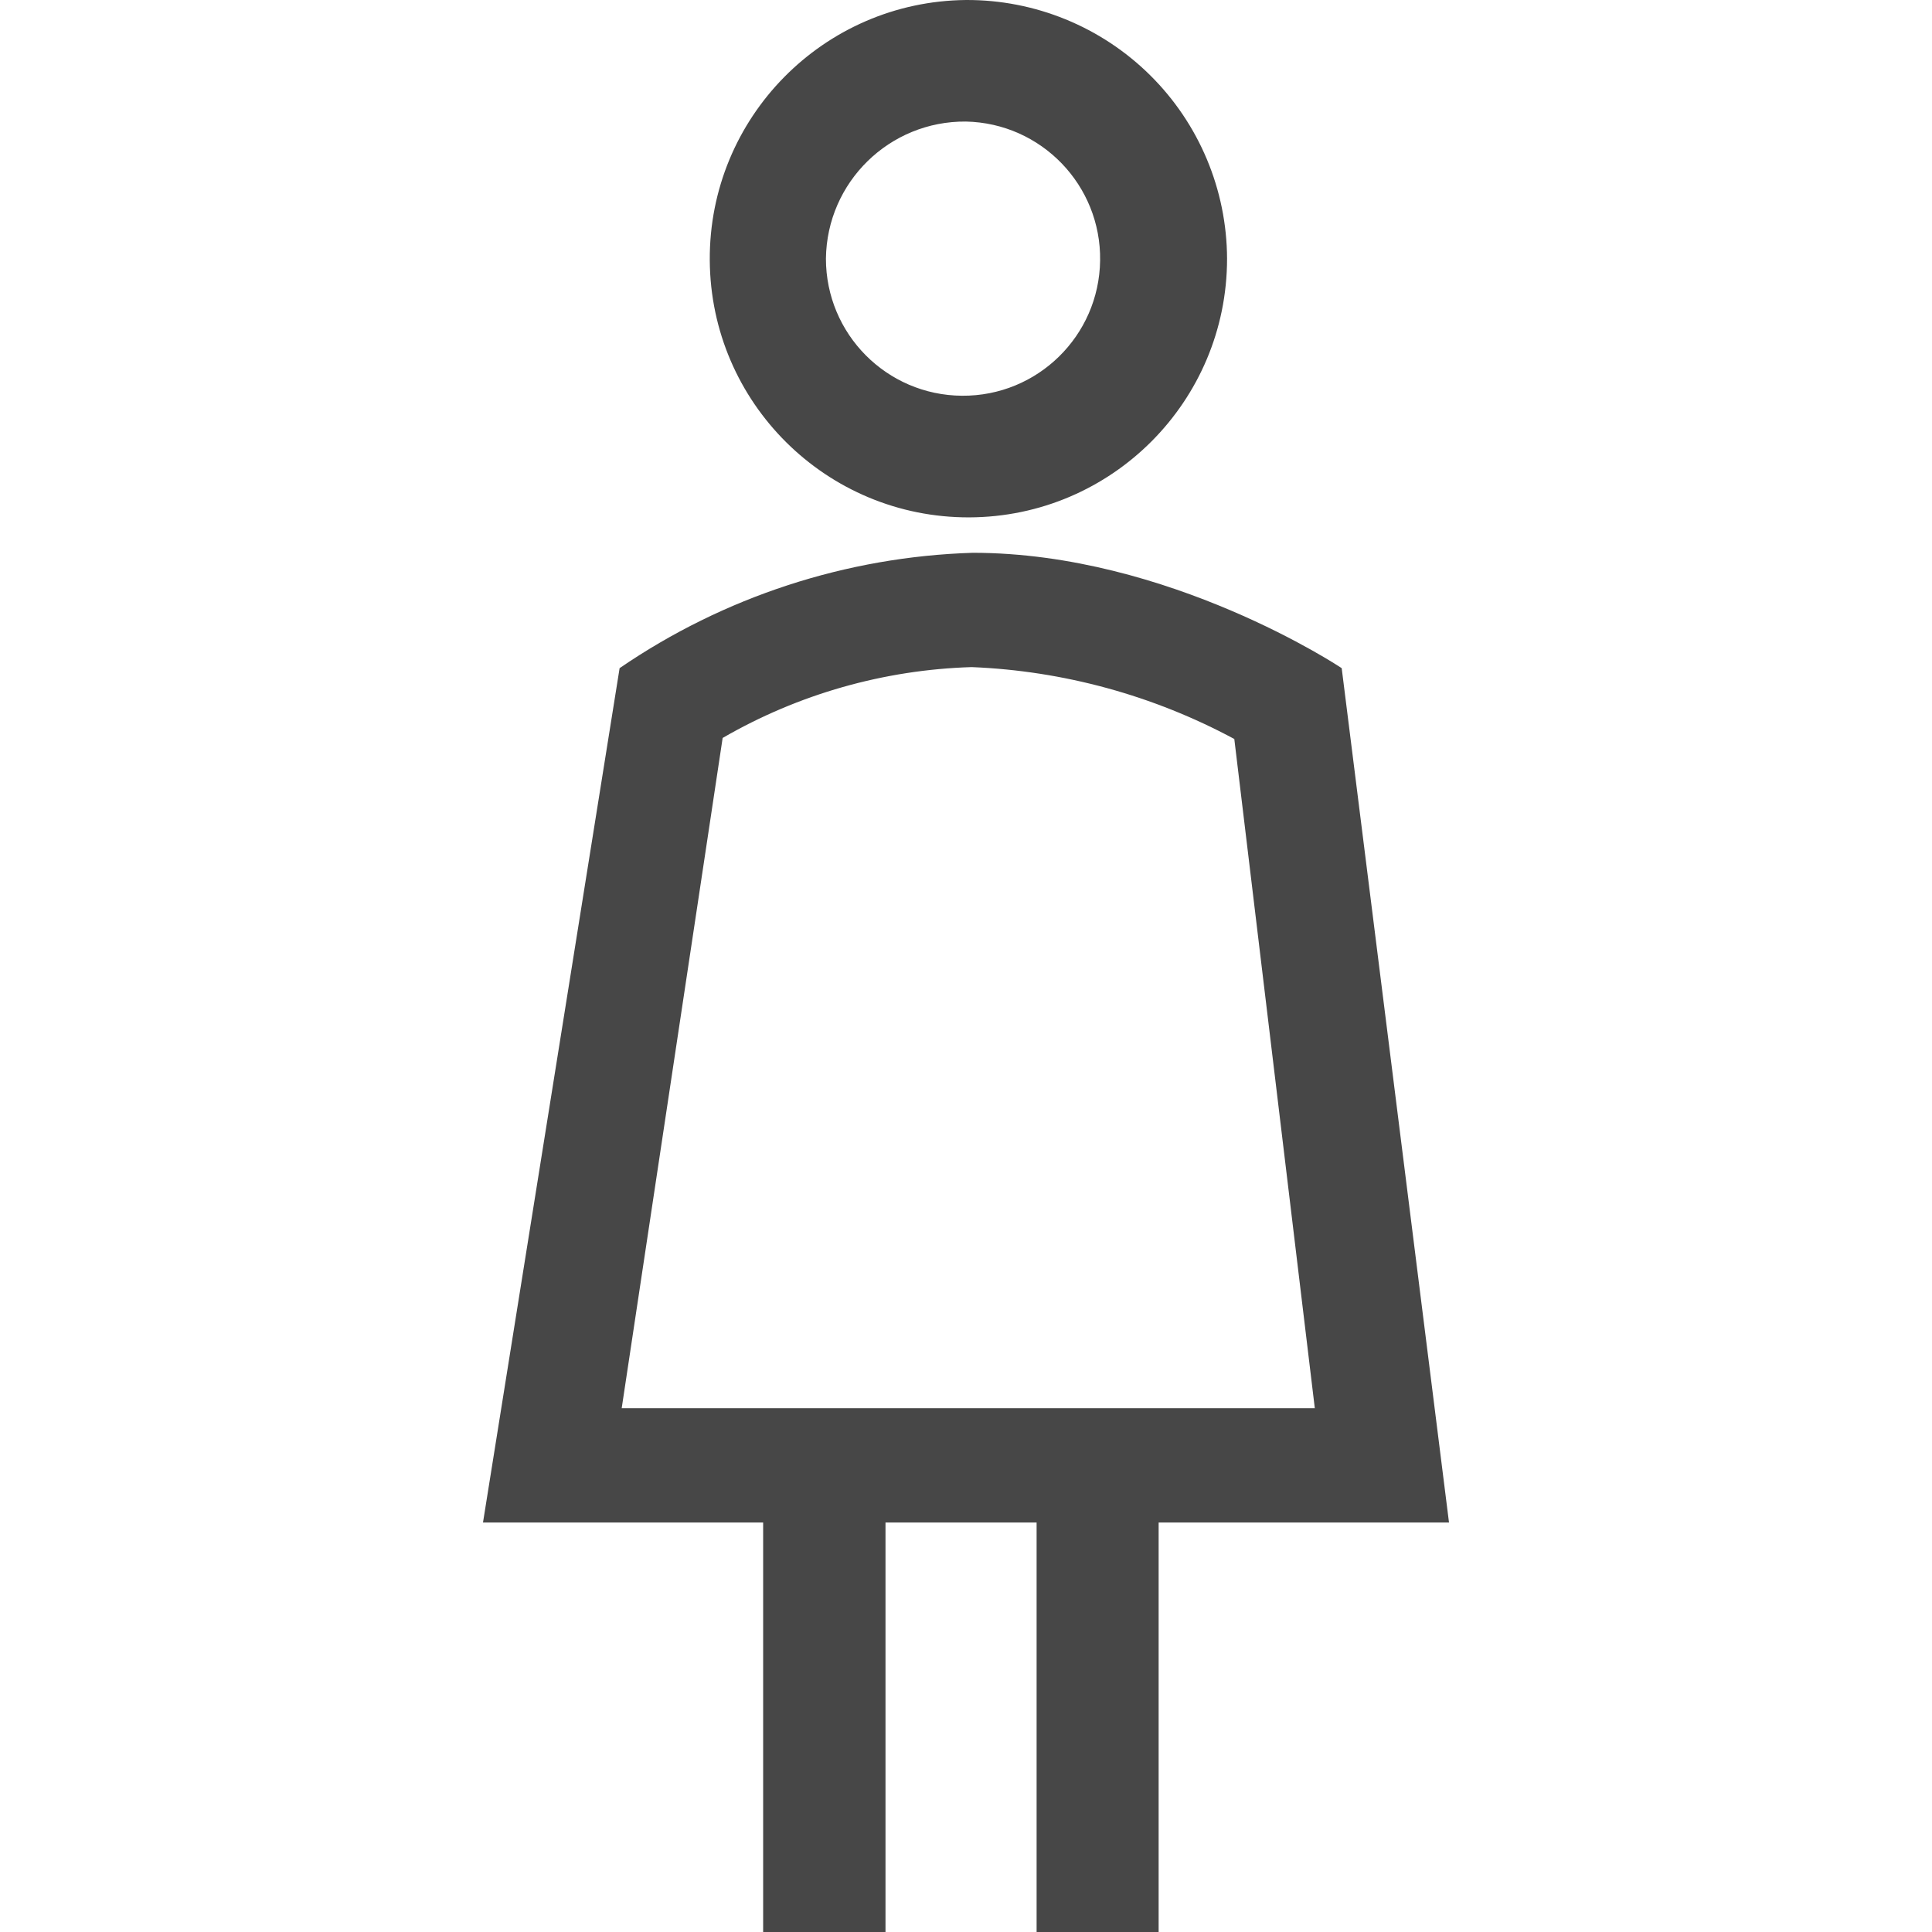 <?xml version="1.0" encoding="UTF-8"?>
<svg width="24px" height="24px" viewBox="0 0 24 24" version="1.1" xmlns="http://www.w3.org/2000/svg" xmlns:xlink="http://www.w3.org/1999/xlink">
    <title>Icon/Outline/woman-outline</title>
    <g id="Icon/Outline/woman-outline" stroke="none" stroke-width="1" fill="none" fill-rule="evenodd">
        <g id="Group" transform="translate(6, 0)" fill="#474747" fill-rule="nonzero">
            <g id="Outline">
                <path d="M6,1.51 C6.936,1.53 7.68,2.302 7.666,3.237 C7.653,4.173 6.887,4.923 5.951,4.916 C5.015,4.91 4.26,4.149 4.26,3.213 C4.271,2.263 5.049,1.501 6,1.51 M6,4.24111936e-05 C4.229,0.017 2.806,1.463 2.817,3.233 C2.828,5.004 4.269,6.432 6.04,6.427 C7.811,6.421 9.243,4.984 9.243,3.213 C9.24,2.357 8.896,1.537 8.288,0.935 C7.679,0.332 6.856,-0.004 6,4.24111936e-05 Z M12,18.913 L10.667,8.3 C10.667,8.3 8.523,6.867 6.083,6.867 C4.514,6.916 2.992,7.413 1.697,8.3 L0,18.913 L3.48,18.913 L3.48,24 L5,24 L5,18.913 L6.877,18.913 L6.877,24 L8.393,24 L8.393,18.913 L12,18.913 Z M2.977,9.167 C3.919,8.622 4.982,8.32 6.07,8.287 C7.211,8.333 8.327,8.639 9.333,9.18 L10.333,17.493 L1.723,17.493 L2.977,9.167 Z" id="Shape"></path>
            </g>
        </g>
    </g>
</svg>